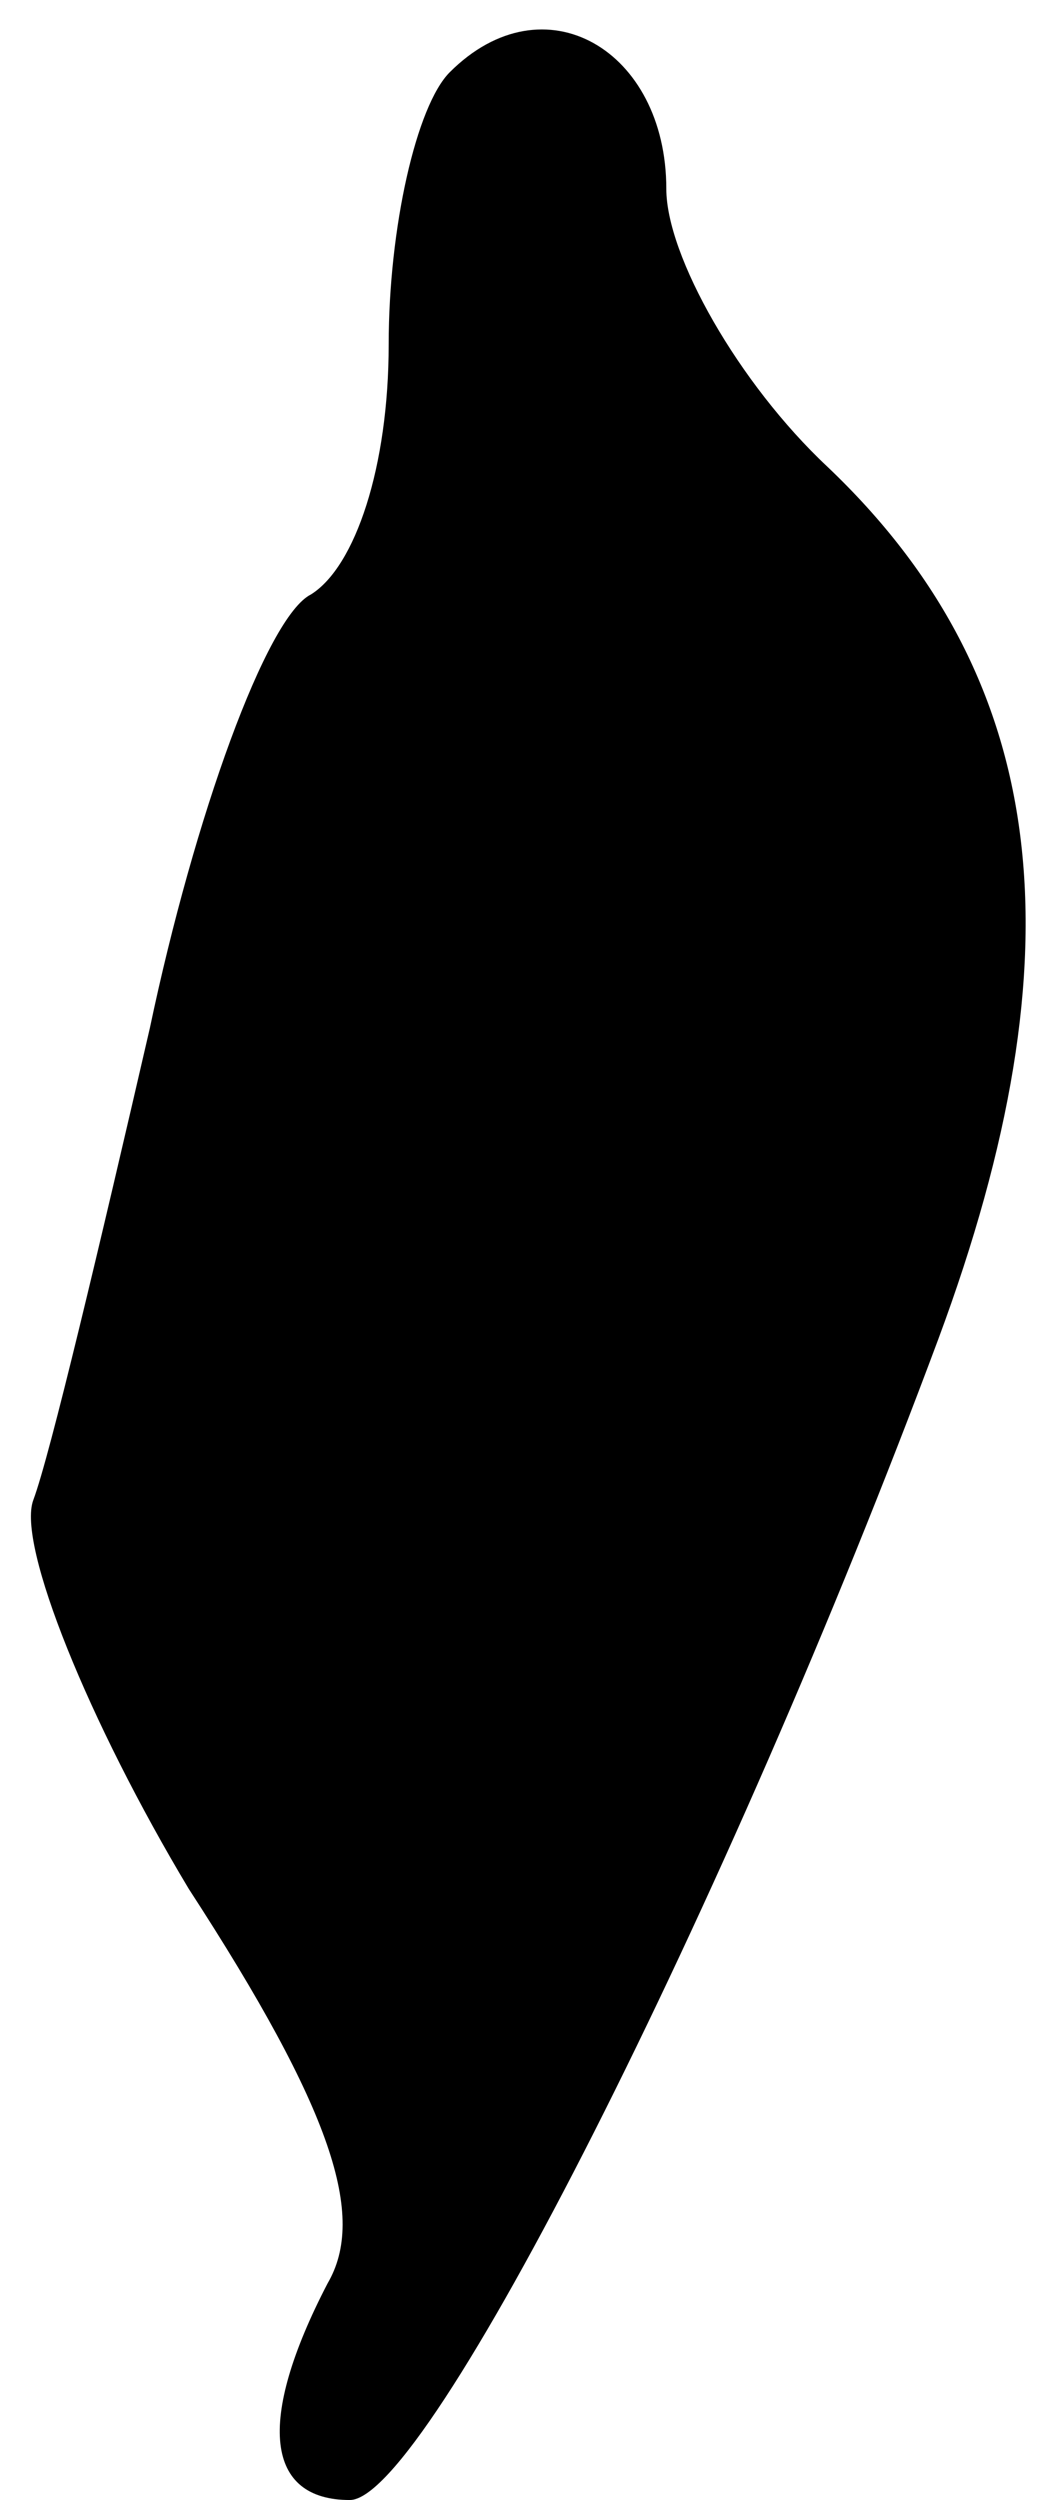 <?xml version="1.0" standalone="no"?>
<!DOCTYPE svg PUBLIC "-//W3C//DTD SVG 20010904//EN"
 "http://www.w3.org/TR/2001/REC-SVG-20010904/DTD/svg10.dtd">
<svg version="1.0" xmlns="http://www.w3.org/2000/svg"
 width="19pt" height="45pt" viewBox="0 0 19 45"
 preserveAspectRatio="xMidYMid meet">
<g transform="translate(0,45) scale(0.1,-0.1)"
fill="#000000" stroke="none">
<path fill="#000000" stroke="none" d="M81 437 c-6 -6 -11 -28 -11 -49 0 -22
-6 -40 -14 -45 -8 -4 -21 -40 -29 -78 -9 -39 -18 -77 -21 -85 -3 -8 10 -40 28
-70 26 -40 32 -59 25 -71 -13 -25 -11 -39 4 -39 14 0 68 107 106 209 26 70 20
119 -20 157 -16 15 -29 38 -29 50 0 25 -22 38 -39 21z"/>
</g>
</svg>
